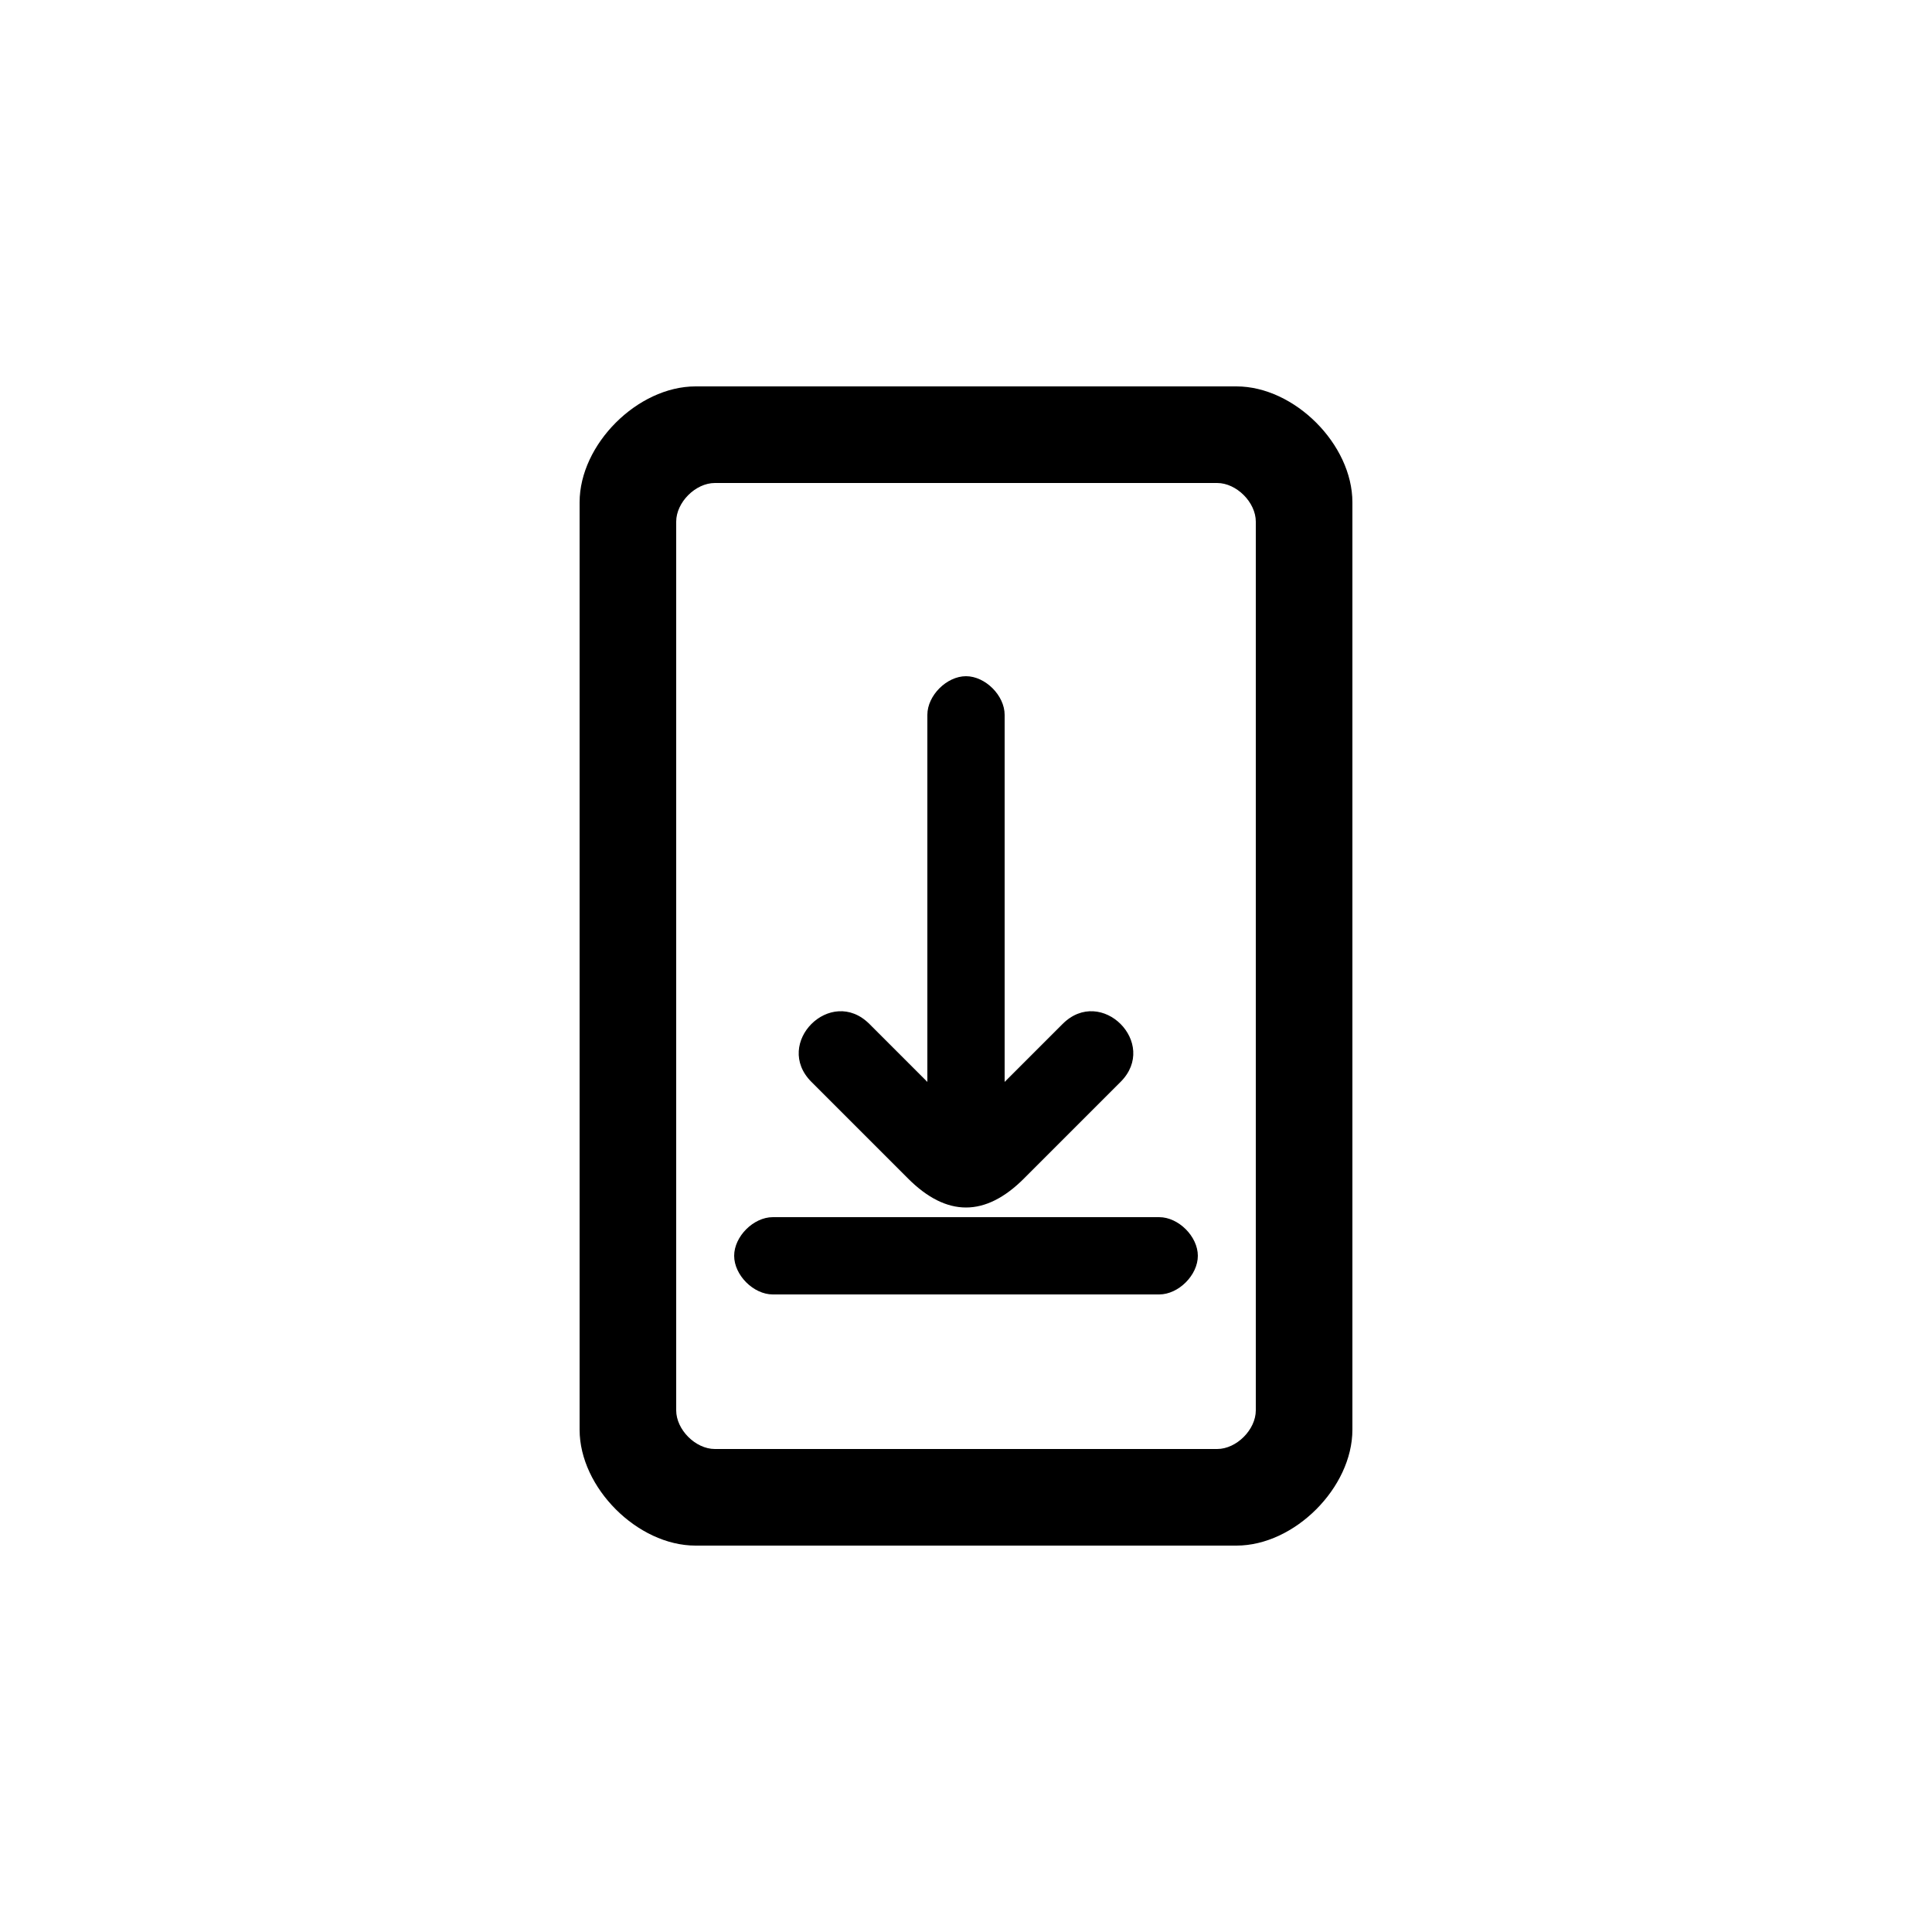 <svg version="1.1" xmlns="http://www.w3.org/2000/svg" viewBox="0 0 100 100"><path stroke="#000000" stroke-width="0" stroke-linejoin="round" stroke-linecap="round" fill="#000000" d="M 37 25 C 36 25 35 26 35 27 C 35 42 35 58 35 73 C 35 74 36 75 37 75 C 45 75 55 75 63 75 C 64 75 65 74 65 73 C 65 58 65 42 65 27 C 65 26 64 25 63 25 C 55 25 45 25 37 25 Z M 36 20 C 45 20 55 20 64 20 C 67 20 70 23 70 26 C 70 42 70 58 70 74 C 70 77 67 80 64 80 C 55 80 45 80 36 80 C 33 80 30 77 30 74 C 30 58 30 42 30 26 C 30 23 33 20 36 20 Z M 38 65 C 38 64 39 63 40 63 C 46 63 54 63 60 63 C 61 63 62 64 62 65 C 62 66 61 67 60 67 C 54 67 46 67 40 67 C 39 67 38 66 38 65 Z M 50 35 C 51 35 52 36 52 37 C 52 43 52 51 52 56 C 53 55 54 54 55 53 C 57 51 60 54 58 56 C 56 58 54 60 53 61 C 51 63 49 63 47 61 C 46 60 44 58 42 56 C 40 54 43 51 45 53 C 46 54 47 55 48 56 C 48 51 48 43 48 37 C 48 36 49 35 50 35 Z"></path></svg>